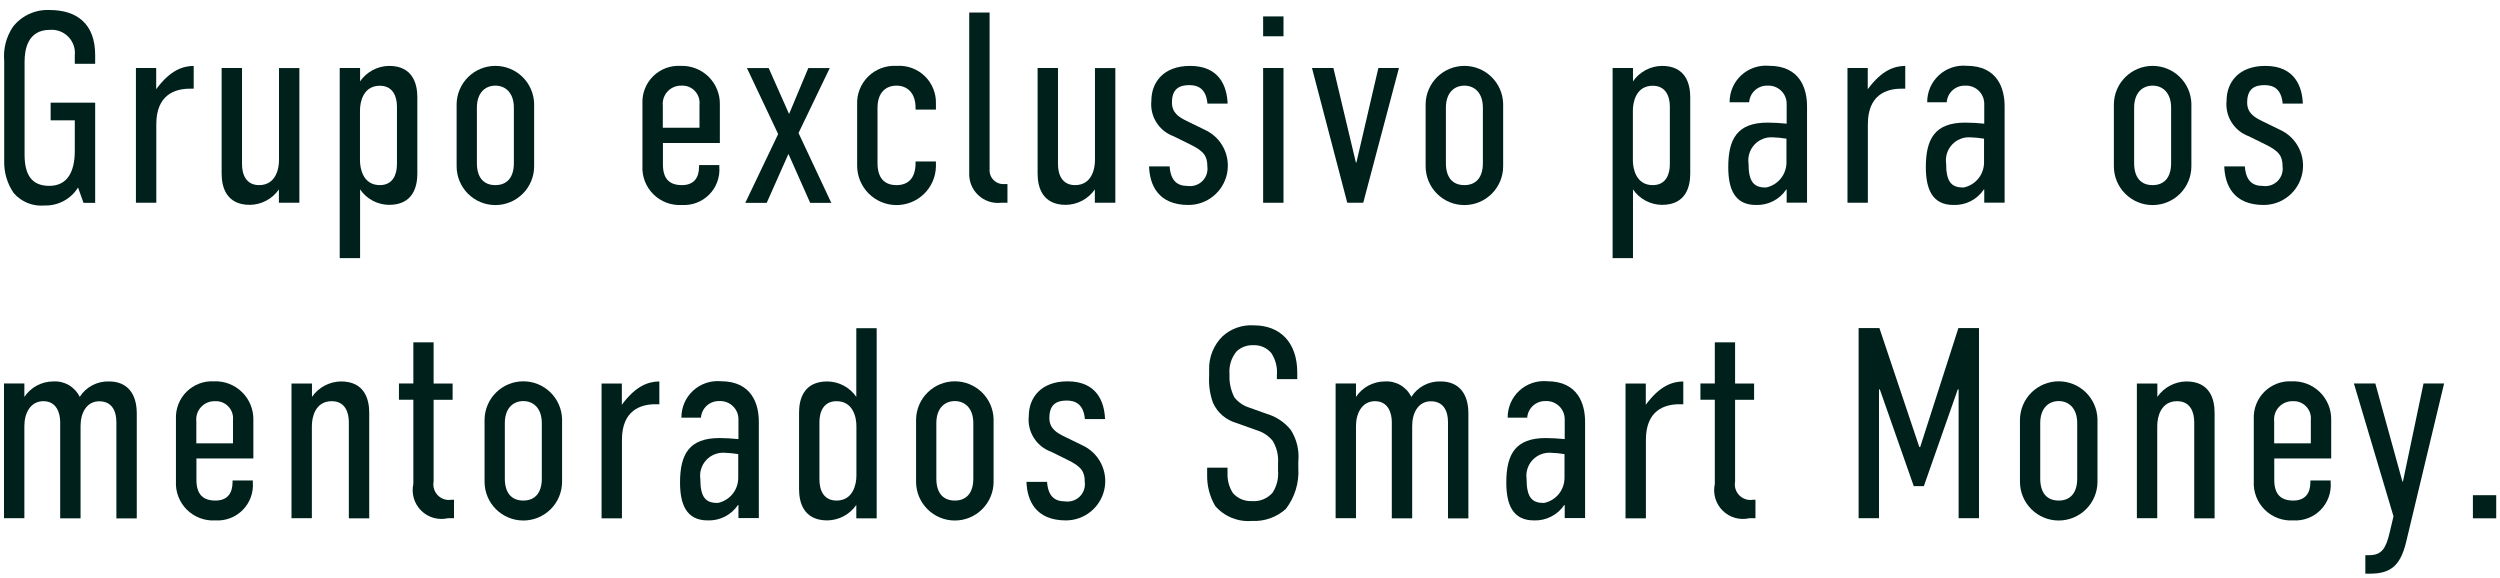 <svg width="238" height="55" viewBox="0 0 238 55" fill="none" xmlns="http://www.w3.org/2000/svg">
<path d="M7.43 17.853C7.096 18.391 6.626 18.832 6.068 19.132C5.51 19.432 4.883 19.581 4.25 19.563C3.699 19.615 3.143 19.534 2.63 19.327C2.117 19.12 1.661 18.793 1.3 18.373C0.686 17.477 0.371 16.409 0.4 15.323V5.783C0.299 4.643 0.592 3.503 1.23 2.553C1.642 2.027 2.174 1.608 2.781 1.33C3.388 1.051 4.053 0.922 4.72 0.953C7.3 0.953 9.06 2.243 9.06 5.243V6.073H7.12V5.273C7.154 4.95 7.116 4.623 7.009 4.316C6.902 4.009 6.729 3.73 6.502 3.498C6.275 3.266 5.999 3.087 5.694 2.973C5.39 2.86 5.064 2.816 4.74 2.843C2.62 2.843 2.34 4.753 2.34 5.873V14.723C2.34 16.563 2.96 17.693 4.69 17.693C6.42 17.693 7.12 16.353 7.12 14.353V11.453H4.82V9.773H9.06V19.313H7.95L7.43 17.853Z" fill="#00211B"/>
<path d="M14.87 6.473V8.493C16.24 6.633 17.43 6.293 18.44 6.273V8.443H18.08C16.66 8.443 14.88 9.013 14.88 11.833V19.303H12.94V6.473H14.87Z" fill="#00211B"/>
<path d="M28.49 19.303H26.55V18.033C26.241 18.48 25.828 18.847 25.348 19.102C24.868 19.358 24.334 19.495 23.79 19.503C21.52 19.503 21.1 17.773 21.1 16.533V6.473H23.04V15.633C23.04 16.613 23.43 17.623 24.67 17.623C26.25 17.623 26.56 16.073 26.56 15.273V6.483H28.5V19.303H28.49Z" fill="#00211B"/>
<path d="M32.34 6.473H34.28V7.743C34.59 7.295 35.002 6.929 35.482 6.673C35.962 6.417 36.496 6.28 37.04 6.273C39.31 6.273 39.73 8.003 39.73 9.243V16.533C39.73 17.773 39.32 19.503 37.04 19.503C36.496 19.497 35.961 19.361 35.48 19.105C35 18.85 34.588 18.482 34.28 18.033V24.573H32.34V6.473ZM37.79 15.633V10.153C37.79 9.173 37.4 8.163 36.16 8.163C34.58 8.163 34.27 9.713 34.27 10.513V15.273C34.27 16.073 34.58 17.623 36.16 17.623C37.4 17.623 37.79 16.613 37.79 15.633Z" fill="#00211B"/>
<path d="M43.47 9.893C43.488 8.929 43.883 8.01 44.57 7.333C45.257 6.657 46.181 6.275 47.145 6.272C48.11 6.268 49.037 6.641 49.73 7.312C50.422 7.983 50.824 8.899 50.85 9.863V15.833C50.85 16.811 50.461 17.75 49.769 18.442C49.077 19.134 48.139 19.523 47.16 19.523C46.181 19.523 45.243 19.134 44.551 18.442C43.859 17.75 43.47 16.811 43.47 15.833V9.893ZM48.92 10.253C48.92 8.833 48.12 8.153 47.16 8.153C46.2 8.153 45.4 8.823 45.4 10.253V15.533C45.4 16.873 46.02 17.623 47.16 17.623C48.24 17.623 48.92 16.923 48.92 15.533V10.253Z" fill="#00211B"/>
<path d="M66.54 15.713H68.48V15.893C68.517 16.373 68.451 16.856 68.285 17.309C68.12 17.762 67.859 18.174 67.521 18.517C67.182 18.86 66.774 19.127 66.324 19.299C65.873 19.47 65.391 19.543 64.91 19.513C64.412 19.544 63.913 19.469 63.446 19.293C62.979 19.118 62.555 18.845 62.201 18.494C61.846 18.142 61.571 17.72 61.391 17.255C61.212 16.789 61.133 16.291 61.16 15.793V9.843C61.14 9.364 61.22 8.887 61.396 8.441C61.571 7.996 61.838 7.592 62.179 7.256C62.52 6.92 62.928 6.658 63.376 6.489C63.824 6.32 64.302 6.246 64.78 6.273C65.271 6.252 65.761 6.332 66.22 6.508C66.679 6.685 67.097 6.953 67.449 7.297C67.8 7.64 68.077 8.053 68.263 8.508C68.449 8.963 68.54 9.451 68.53 9.943V13.613H63.11V15.653C63.11 17.023 63.73 17.623 64.92 17.623C66.06 17.623 66.55 16.923 66.55 15.863V15.713H66.54ZM66.59 12.163V9.963C66.616 9.725 66.59 9.486 66.513 9.26C66.436 9.034 66.311 8.827 66.146 8.655C65.982 8.483 65.781 8.348 65.559 8.261C65.337 8.175 65.098 8.138 64.86 8.153C64.614 8.148 64.371 8.195 64.145 8.291C63.919 8.387 63.715 8.53 63.549 8.711C63.383 8.891 63.257 9.105 63.179 9.338C63.102 9.571 63.075 9.818 63.1 10.063V12.163H66.59Z" fill="#00211B"/>
<path d="M74.08 12.763L71.11 6.483H73.18L75.12 10.853L76.95 6.483H78.99L76.02 12.663L79.14 19.313H77.13L75.06 14.653L72.99 19.313H70.95L74.08 12.763Z" fill="#00211B"/>
<path d="M87.16 15.373H89.1V15.893C89.068 16.875 88.653 17.805 87.942 18.484C87.232 19.163 86.283 19.536 85.301 19.523C84.318 19.51 83.38 19.111 82.688 18.414C81.996 17.716 81.605 16.775 81.6 15.793V9.973C81.576 9.476 81.657 8.98 81.838 8.517C82.019 8.054 82.295 7.635 82.649 7.286C83.003 6.937 83.426 6.666 83.892 6.491C84.357 6.317 84.854 6.242 85.35 6.273C85.838 6.236 86.329 6.303 86.789 6.468C87.25 6.633 87.671 6.894 88.025 7.232C88.378 7.571 88.657 7.98 88.842 8.433C89.027 8.886 89.115 9.373 89.1 9.863V10.433H87.16V10.253C87.16 8.803 86.33 8.153 85.35 8.153C84.34 8.153 83.54 8.803 83.54 10.253V15.533C83.54 16.903 84.16 17.623 85.35 17.623C86.49 17.623 87.16 16.923 87.16 15.533V15.373Z" fill="#00211B"/>
<path d="M94.21 1.203V16.103C94.194 16.293 94.22 16.485 94.286 16.664C94.352 16.844 94.456 17.007 94.591 17.142C94.726 17.277 94.889 17.381 95.069 17.447C95.248 17.513 95.44 17.538 95.63 17.523H95.91V19.303H95.32C94.925 19.349 94.526 19.308 94.148 19.184C93.771 19.06 93.425 18.855 93.135 18.584C92.845 18.313 92.617 17.982 92.468 17.614C92.318 17.246 92.251 16.85 92.27 16.453V1.193H94.21V1.203Z" fill="#00211B"/>
<path d="M106.17 19.303H104.23V18.033C103.92 18.48 103.508 18.847 103.028 19.102C102.548 19.358 102.014 19.495 101.47 19.503C99.2 19.503 98.78 17.773 98.78 16.533V6.473H100.72V15.633C100.72 16.613 101.11 17.623 102.35 17.623C103.93 17.623 104.24 16.073 104.24 15.273V6.483H106.18V19.303H106.17Z" fill="#00211B"/>
<path d="M114.95 9.863C114.82 8.413 114.02 8.103 113.22 8.103C112.26 8.103 111.57 8.463 111.57 9.763C111.57 10.773 112.27 11.183 113.09 11.573L114.69 12.353C115.47 12.706 116.106 13.316 116.491 14.082C116.876 14.847 116.987 15.721 116.806 16.559C116.625 17.396 116.162 18.146 115.495 18.683C114.828 19.221 113.997 19.514 113.14 19.513C110.27 19.513 109.45 17.623 109.39 15.843H111.35C111.45 17.213 112.07 17.703 113.08 17.703C113.332 17.737 113.589 17.712 113.83 17.631C114.071 17.549 114.29 17.413 114.47 17.233C114.65 17.053 114.786 16.834 114.868 16.593C114.949 16.352 114.974 16.095 114.94 15.843C114.94 14.883 114.63 14.393 113.31 13.753L111.73 12.973C111.048 12.727 110.468 12.259 110.084 11.645C109.699 11.03 109.532 10.304 109.61 9.583C109.61 7.853 110.75 6.273 113.3 6.273C116.12 6.273 116.81 8.263 116.87 9.863H114.95Z" fill="#00211B"/>
<path d="M122.19 1.563V3.453H120.25V1.563H122.19ZM120.25 6.473H122.19V19.303H120.25V6.473Z" fill="#00211B"/>
<path d="M129.78 19.303H128.26L124.9 6.473H126.94L129.08 15.473H129.13L131.22 6.473H133.18L129.78 19.303Z" fill="#00211B"/>
<path d="M135.72 9.893C135.738 8.929 136.133 8.01 136.82 7.333C137.507 6.657 138.431 6.275 139.395 6.272C140.36 6.268 141.287 6.641 141.979 7.312C142.672 7.983 143.074 8.899 143.1 9.863V15.833C143.1 16.811 142.711 17.75 142.019 18.442C141.327 19.134 140.389 19.523 139.41 19.523C138.431 19.523 137.493 19.134 136.801 18.442C136.109 17.75 135.72 16.811 135.72 15.833V9.893ZM141.17 10.253C141.17 8.833 140.37 8.153 139.41 8.153C138.45 8.153 137.65 8.823 137.65 10.253V15.533C137.65 16.873 138.27 17.623 139.41 17.623C140.49 17.623 141.17 16.923 141.17 15.533V10.253Z" fill="#00211B"/>
<path d="M153.52 6.473H155.46V7.743C155.77 7.295 156.182 6.929 156.662 6.673C157.142 6.417 157.676 6.28 158.22 6.273C160.49 6.273 160.91 8.003 160.91 9.243V16.533C160.91 17.773 160.5 19.503 158.22 19.503C157.676 19.497 157.141 19.361 156.66 19.105C156.18 18.85 155.768 18.482 155.46 18.033V24.573H153.52V6.473ZM158.97 15.633V10.153C158.97 9.173 158.58 8.163 157.34 8.163C155.76 8.163 155.45 9.713 155.45 10.513V15.273C155.45 16.073 155.76 17.623 157.34 17.623C158.59 17.623 158.97 16.613 158.97 15.633Z" fill="#00211B"/>
<path d="M170.08 18.043H170.05C169.734 18.514 169.302 18.896 168.796 19.153C168.29 19.411 167.727 19.534 167.16 19.513C165.12 19.513 164.53 17.963 164.53 15.913C164.53 13.193 165.41 11.673 168.28 11.673C168.885 11.676 169.489 11.709 170.09 11.773V9.883C170.091 9.649 170.044 9.417 169.952 9.201C169.86 8.986 169.726 8.791 169.556 8.629C169.387 8.468 169.187 8.342 168.967 8.26C168.748 8.178 168.514 8.142 168.28 8.153C167.839 8.136 167.409 8.292 167.08 8.587C166.752 8.881 166.551 9.292 166.52 9.733H164.66C164.655 9.252 164.751 8.775 164.941 8.333C165.132 7.891 165.413 7.494 165.766 7.167C166.119 6.84 166.537 6.591 166.992 6.435C167.448 6.279 167.931 6.221 168.41 6.263C171.38 6.263 172.03 8.463 172.03 10.113V19.293H170.09V18.043H170.08ZM170.08 13.203C169.643 13.131 169.202 13.087 168.76 13.073C168.437 13.053 168.114 13.105 167.814 13.226C167.513 13.346 167.244 13.532 167.024 13.769C166.804 14.006 166.639 14.289 166.542 14.598C166.444 14.906 166.416 15.232 166.46 15.553C166.46 17.363 167 17.853 168.11 17.853C168.666 17.743 169.167 17.442 169.525 17.002C169.883 16.561 170.076 16.01 170.07 15.443V13.203H170.08Z" fill="#00211B"/>
<path d="M177.81 6.473V8.493C179.18 6.633 180.37 6.293 181.38 6.273V8.443H181.02C179.6 8.443 177.82 9.013 177.82 11.833V19.303H175.88V6.473H177.81Z" fill="#00211B"/>
<path d="M188.89 18.043H188.86C188.544 18.514 188.112 18.896 187.606 19.153C187.1 19.411 186.537 19.534 185.97 19.513C183.93 19.513 183.34 17.963 183.34 15.913C183.34 13.193 184.22 11.673 187.09 11.673C187.695 11.676 188.299 11.709 188.9 11.773V9.883C188.901 9.649 188.854 9.417 188.762 9.201C188.67 8.986 188.536 8.791 188.366 8.629C188.197 8.468 187.997 8.342 187.777 8.26C187.558 8.178 187.324 8.142 187.09 8.153C186.649 8.136 186.219 8.292 185.89 8.587C185.562 8.881 185.361 9.292 185.33 9.733H183.47C183.465 9.252 183.561 8.775 183.751 8.333C183.942 7.891 184.223 7.494 184.576 7.167C184.929 6.84 185.347 6.591 185.802 6.435C186.258 6.279 186.741 6.221 187.22 6.263C190.19 6.263 190.84 8.463 190.84 10.113V19.293H188.9V18.043H188.89ZM188.89 13.203C188.453 13.131 188.012 13.087 187.57 13.073C187.247 13.053 186.924 13.105 186.624 13.226C186.323 13.346 186.054 13.532 185.834 13.769C185.614 14.006 185.449 14.289 185.352 14.598C185.254 14.906 185.226 15.232 185.27 15.553C185.27 17.363 185.81 17.853 186.92 17.853C187.477 17.743 187.977 17.442 188.335 17.002C188.693 16.561 188.886 16.01 188.88 15.443V13.203H188.89Z" fill="#00211B"/>
<path d="M201.24 9.893C201.258 8.929 201.653 8.01 202.34 7.333C203.027 6.657 203.951 6.275 204.915 6.272C205.88 6.268 206.807 6.641 207.499 7.312C208.192 7.983 208.594 8.899 208.62 9.863V15.833C208.62 16.811 208.231 17.75 207.539 18.442C206.847 19.134 205.909 19.523 204.93 19.523C203.951 19.523 203.013 19.134 202.321 18.442C201.629 17.75 201.24 16.811 201.24 15.833V9.893ZM206.69 10.253C206.69 8.833 205.89 8.153 204.93 8.153C203.97 8.153 203.17 8.823 203.17 10.253V15.533C203.17 16.873 203.79 17.623 204.93 17.623C206.01 17.623 206.69 16.923 206.69 15.533V10.253Z" fill="#00211B"/>
<path d="M217.31 9.863C217.18 8.413 216.38 8.103 215.58 8.103C214.62 8.103 213.93 8.463 213.93 9.763C213.93 10.773 214.63 11.183 215.45 11.573L217.05 12.353C217.83 12.706 218.466 13.316 218.851 14.082C219.236 14.847 219.347 15.721 219.166 16.559C218.985 17.396 218.522 18.146 217.855 18.683C217.188 19.221 216.357 19.514 215.5 19.513C212.63 19.513 211.81 17.623 211.75 15.843H213.71C213.81 17.213 214.43 17.703 215.44 17.703C215.692 17.737 215.949 17.712 216.19 17.631C216.431 17.549 216.65 17.413 216.83 17.233C217.01 17.053 217.146 16.834 217.228 16.593C217.309 16.352 217.334 16.095 217.3 15.843C217.3 14.883 216.99 14.393 215.67 13.753L214.09 12.973C213.408 12.727 212.828 12.259 212.444 11.645C212.059 11.03 211.892 10.304 211.97 9.583C211.97 7.853 213.11 6.273 215.66 6.273C218.48 6.273 219.17 8.263 219.23 9.863H217.31Z" fill="#00211B"/>
<path d="M2.32 36.513V37.783C2.622 37.332 3.029 36.963 3.507 36.706C3.985 36.45 4.518 36.315 5.06 36.313C5.58 36.278 6.099 36.399 6.549 36.661C7 36.923 7.362 37.314 7.59 37.783C7.887 37.317 8.301 36.936 8.79 36.678C9.28 36.421 9.827 36.294 10.38 36.313C12.16 36.313 13.02 37.533 13.02 39.343V49.353H11.08V40.193C11.08 39.083 10.62 38.203 9.45 38.203C8.24 38.203 7.67 39.313 7.67 40.553V49.343H5.73V40.183C5.73 39.383 5.42 38.193 4.13 38.193C2.89 38.193 2.32 39.353 2.32 40.543V49.333H0.38V36.503H2.32V36.513Z" fill="#00211B"/>
<path d="M22.13 45.743H24.07V45.923C24.107 46.403 24.041 46.886 23.875 47.339C23.71 47.792 23.449 48.204 23.111 48.547C22.772 48.89 22.364 49.157 21.914 49.329C21.463 49.5 20.981 49.573 20.5 49.543C20.002 49.574 19.503 49.499 19.036 49.323C18.569 49.148 18.145 48.875 17.791 48.524C17.436 48.172 17.161 47.75 16.981 47.285C16.802 46.819 16.723 46.321 16.75 45.823V39.873C16.73 39.394 16.81 38.917 16.986 38.471C17.161 38.026 17.428 37.622 17.769 37.286C18.11 36.95 18.518 36.688 18.966 36.519C19.413 36.35 19.892 36.276 20.37 36.303C20.861 36.282 21.351 36.362 21.81 36.538C22.269 36.715 22.687 36.983 23.039 37.327C23.39 37.67 23.667 38.083 23.853 38.538C24.039 38.993 24.13 39.481 24.12 39.973V43.643H18.7V45.683C18.7 47.053 19.32 47.653 20.51 47.653C21.65 47.653 22.14 46.953 22.14 45.893V45.743H22.13ZM22.18 42.203V40.003C22.206 39.766 22.18 39.526 22.103 39.3C22.026 39.074 21.901 38.867 21.736 38.695C21.572 38.523 21.371 38.388 21.149 38.301C20.927 38.215 20.688 38.178 20.45 38.193C20.204 38.188 19.96 38.235 19.735 38.331C19.509 38.427 19.305 38.57 19.139 38.751C18.973 38.931 18.846 39.145 18.769 39.378C18.692 39.611 18.665 39.858 18.69 40.103V42.203H22.18Z" fill="#00211B"/>
<path d="M27.76 36.513H29.7V37.783C30.009 37.335 30.422 36.969 30.902 36.713C31.382 36.457 31.916 36.32 32.46 36.313C34.73 36.313 35.15 38.043 35.15 39.283V49.343H33.21V40.183C33.21 39.203 32.82 38.193 31.58 38.193C30 38.193 29.69 39.743 29.69 40.543V49.333H27.75V36.513H27.76Z" fill="#00211B"/>
<path d="M41.28 32.603V36.513H43.09V38.063H41.28V45.843C41.236 46.08 41.25 46.323 41.322 46.553C41.393 46.783 41.519 46.993 41.69 47.163C41.86 47.333 42.069 47.46 42.299 47.531C42.529 47.602 42.773 47.617 43.01 47.573H43.22V49.333H42.65C42.199 49.438 41.728 49.428 41.282 49.302C40.836 49.177 40.429 48.94 40.1 48.614C39.77 48.289 39.528 47.885 39.397 47.44C39.266 46.996 39.25 46.525 39.35 46.073V38.053H37.98V36.503H39.35V32.593H41.28V32.603Z" fill="#00211B"/>
<path d="M46.13 39.923C46.148 38.959 46.543 38.04 47.23 37.363C47.917 36.687 48.841 36.305 49.805 36.301C50.77 36.297 51.697 36.671 52.389 37.342C53.082 38.014 53.484 38.929 53.51 39.893V45.863C53.51 46.842 53.121 47.78 52.429 48.472C51.737 49.164 50.799 49.553 49.82 49.553C48.841 49.553 47.903 49.164 47.211 48.472C46.519 47.78 46.13 46.842 46.13 45.863V39.923ZM51.58 40.283C51.58 38.863 50.78 38.183 49.82 38.183C48.86 38.183 48.06 38.853 48.06 40.283V45.563C48.06 46.903 48.68 47.653 49.82 47.653C50.9 47.653 51.58 46.953 51.58 45.563V40.283Z" fill="#00211B"/>
<path d="M59.2 36.513V38.533C60.57 36.673 61.76 36.333 62.77 36.313V38.483H62.41C60.99 38.483 59.21 39.053 59.21 41.873V49.343H57.27V36.513H59.2Z" fill="#00211B"/>
<path d="M70.29 48.073H70.26C69.944 48.544 69.512 48.926 69.006 49.183C68.5 49.441 67.937 49.564 67.37 49.543C65.33 49.543 64.74 47.993 64.74 45.943C64.74 43.223 65.62 41.703 68.49 41.703C69.095 41.706 69.699 41.739 70.3 41.803V39.913C70.301 39.679 70.254 39.447 70.162 39.231C70.07 39.016 69.936 38.821 69.766 38.66C69.597 38.498 69.397 38.372 69.177 38.29C68.958 38.208 68.724 38.172 68.49 38.183C68.049 38.166 67.619 38.322 67.29 38.617C66.962 38.911 66.761 39.322 66.73 39.763H64.87C64.865 39.282 64.961 38.805 65.151 38.363C65.342 37.921 65.623 37.524 65.976 37.197C66.329 36.87 66.747 36.621 67.202 36.465C67.658 36.309 68.141 36.251 68.62 36.293C71.59 36.293 72.24 38.493 72.24 40.143V49.323H70.3V48.073H70.29ZM70.29 43.233C69.853 43.16 69.412 43.117 68.97 43.103C68.647 43.083 68.324 43.136 68.024 43.256C67.723 43.376 67.454 43.562 67.234 43.799C67.014 44.036 66.849 44.319 66.752 44.628C66.654 44.936 66.626 45.262 66.67 45.583C66.67 47.393 67.21 47.883 68.32 47.883C68.876 47.773 69.377 47.472 69.735 47.032C70.093 46.592 70.286 46.04 70.28 45.473V43.233H70.29Z" fill="#00211B"/>
<path d="M83.46 49.343H81.52V48.073C81.21 48.52 80.799 48.887 80.318 49.143C79.838 49.398 79.304 49.535 78.76 49.543C76.49 49.543 76.07 47.813 76.07 46.573V39.283C76.07 38.043 76.48 36.313 78.76 36.313C79.304 36.318 79.839 36.454 80.32 36.71C80.8 36.966 81.212 37.334 81.52 37.783V31.243H83.46V49.343ZM81.53 45.303V40.543C81.53 39.743 81.22 38.193 79.64 38.193C78.4 38.193 78.01 39.203 78.01 40.183V45.663C78.01 46.643 78.4 47.653 79.64 47.653C81.21 47.653 81.53 46.103 81.53 45.303Z" fill="#00211B"/>
<path d="M87.21 39.923C87.228 38.959 87.623 38.04 88.31 37.363C88.997 36.687 89.921 36.305 90.885 36.301C91.85 36.297 92.777 36.671 93.469 37.342C94.162 38.014 94.564 38.929 94.59 39.893V45.863C94.59 46.842 94.201 47.78 93.509 48.472C92.817 49.164 91.879 49.553 90.9 49.553C89.921 49.553 88.983 49.164 88.291 48.472C87.599 47.78 87.21 46.842 87.21 45.863V39.923ZM92.66 40.283C92.66 38.863 91.86 38.183 90.9 38.183C89.94 38.183 89.14 38.853 89.14 40.283V45.563C89.14 46.903 89.76 47.653 90.9 47.653C91.98 47.653 92.66 46.953 92.66 45.563V40.283Z" fill="#00211B"/>
<path d="M103.28 39.893C103.15 38.443 102.35 38.133 101.55 38.133C100.59 38.133 99.9 38.493 99.9 39.793C99.9 40.803 100.6 41.213 101.42 41.603L103.02 42.383C103.8 42.736 104.436 43.346 104.821 44.112C105.206 44.877 105.317 45.751 105.136 46.589C104.954 47.426 104.492 48.176 103.825 48.713C103.158 49.251 102.327 49.544 101.47 49.543C98.6 49.543 97.78 47.653 97.72 45.873H99.68C99.78 47.243 100.4 47.733 101.41 47.733C101.662 47.767 101.919 47.742 102.16 47.661C102.401 47.579 102.62 47.443 102.8 47.263C102.98 47.083 103.116 46.864 103.198 46.623C103.279 46.382 103.304 46.125 103.27 45.873C103.27 44.913 102.96 44.423 101.64 43.783L100.06 43.003C99.378 42.757 98.798 42.289 98.414 41.675C98.029 41.06 97.862 40.334 97.94 39.613C97.94 37.883 99.08 36.303 101.63 36.303C104.45 36.303 105.14 38.293 105.2 39.893H103.28Z" fill="#00211B"/>
<path d="M121.57 35.583C121.602 34.886 121.413 34.196 121.03 33.613C120.82 33.362 120.554 33.164 120.254 33.034C119.953 32.903 119.627 32.845 119.3 32.863C119.011 32.852 118.722 32.899 118.451 33C118.18 33.101 117.932 33.255 117.72 33.453C117.214 34.069 116.973 34.86 117.05 35.653C117.01 36.404 117.169 37.152 117.51 37.823C117.872 38.286 118.368 38.628 118.93 38.803L120.58 39.393C121.485 39.656 122.288 40.19 122.88 40.923C123.45 41.813 123.704 42.87 123.6 43.923V44.573C123.685 45.967 123.263 47.346 122.41 48.453C121.973 48.846 121.463 49.149 120.909 49.344C120.354 49.54 119.767 49.624 119.18 49.593C118.528 49.647 117.872 49.546 117.265 49.3C116.659 49.053 116.119 48.667 115.69 48.173C115.158 47.264 114.892 46.225 114.92 45.173V44.523H116.86V45.043C116.832 45.718 117.014 46.385 117.38 46.953C117.603 47.202 117.878 47.398 118.186 47.528C118.493 47.657 118.826 47.717 119.16 47.703C119.531 47.736 119.905 47.681 120.251 47.542C120.597 47.403 120.905 47.184 121.15 46.903C121.551 46.28 121.734 45.541 121.67 44.803V44.103C121.726 43.349 121.544 42.597 121.15 41.953C120.766 41.49 120.255 41.149 119.68 40.973L117.72 40.273C117.225 40.135 116.767 39.89 116.378 39.554C115.989 39.219 115.679 38.802 115.47 38.333C115.179 37.512 115.057 36.642 115.11 35.773V35.233C115.087 34.634 115.191 34.037 115.413 33.481C115.635 32.925 115.971 32.421 116.4 32.003C116.801 31.641 117.271 31.364 117.781 31.187C118.291 31.01 118.831 30.937 119.37 30.973C121.85 30.973 123.5 32.573 123.5 35.473V36.093H121.56V35.583H121.57Z" fill="#00211B"/>
<path d="M129.09 36.513V37.783C129.392 37.332 129.799 36.963 130.277 36.706C130.755 36.45 131.288 36.315 131.83 36.313C132.35 36.278 132.869 36.399 133.319 36.661C133.77 36.923 134.132 37.314 134.36 37.783C134.657 37.317 135.071 36.936 135.56 36.678C136.05 36.421 136.597 36.294 137.15 36.313C138.93 36.313 139.79 37.533 139.79 39.343V49.353H137.85V40.193C137.85 39.083 137.39 38.203 136.22 38.203C135.01 38.203 134.44 39.313 134.44 40.553V49.343H132.5V40.183C132.5 39.383 132.19 38.193 130.9 38.193C129.66 38.193 129.09 39.353 129.09 40.543V49.333H127.15V36.503H129.09V36.513Z" fill="#00211B"/>
<path d="M148.95 48.073H148.92C148.604 48.544 148.172 48.926 147.666 49.183C147.16 49.441 146.597 49.564 146.03 49.543C143.99 49.543 143.4 47.993 143.4 45.943C143.4 43.223 144.28 41.703 147.15 41.703C147.755 41.706 148.359 41.739 148.96 41.803V39.913C148.961 39.679 148.914 39.447 148.822 39.231C148.73 39.016 148.596 38.821 148.426 38.66C148.257 38.498 148.057 38.372 147.837 38.29C147.618 38.208 147.384 38.172 147.15 38.183C146.709 38.166 146.279 38.322 145.95 38.617C145.622 38.911 145.421 39.322 145.39 39.763H143.53C143.525 39.282 143.621 38.805 143.811 38.363C144.002 37.921 144.283 37.524 144.636 37.197C144.989 36.87 145.407 36.621 145.862 36.465C146.318 36.309 146.801 36.251 147.28 36.293C150.25 36.293 150.9 38.493 150.9 40.143V49.323H148.96V48.073H148.95ZM148.95 43.233C148.513 43.16 148.072 43.117 147.63 43.103C147.307 43.083 146.984 43.136 146.684 43.256C146.383 43.376 146.114 43.562 145.894 43.799C145.674 44.036 145.509 44.319 145.411 44.628C145.314 44.936 145.286 45.262 145.33 45.583C145.33 47.393 145.87 47.883 146.98 47.883C147.536 47.773 148.037 47.472 148.395 47.032C148.753 46.592 148.946 46.04 148.94 45.473V43.233H148.95Z" fill="#00211B"/>
<path d="M156.68 36.513V38.533C158.05 36.673 159.24 36.333 160.25 36.313V38.483H159.89C158.47 38.483 156.69 39.053 156.69 41.873V49.343H154.75V36.513H156.68Z" fill="#00211B"/>
<path d="M165.18 32.603V36.513H166.99V38.063H165.18V45.843C165.136 46.08 165.15 46.323 165.222 46.553C165.293 46.783 165.419 46.993 165.59 47.163C165.76 47.333 165.969 47.46 166.199 47.531C166.429 47.602 166.673 47.617 166.91 47.573H167.12V49.333H166.55C166.099 49.438 165.628 49.428 165.182 49.302C164.736 49.177 164.329 48.94 164 48.614C163.67 48.289 163.428 47.885 163.297 47.44C163.166 46.996 163.15 46.525 163.25 46.073V38.053H161.88V36.503H163.25V32.593H165.18V32.603Z" fill="#00211B"/>
<path d="M176.96 31.233H178.92L182.72 42.563H182.8L186.44 31.233H188.4V49.333H186.46V37.073H186.38L183.15 46.283H182.19L178.96 37.073H178.88V49.333H176.94V31.233H176.96Z" fill="#00211B"/>
<path d="M192.3 39.923C192.318 38.959 192.713 38.04 193.4 37.363C194.087 36.687 195.011 36.305 195.975 36.301C196.94 36.297 197.867 36.671 198.559 37.342C199.252 38.014 199.654 38.929 199.68 39.893V45.863C199.68 46.842 199.291 47.78 198.599 48.472C197.907 49.164 196.969 49.553 195.99 49.553C195.011 49.553 194.073 49.164 193.381 48.472C192.689 47.78 192.3 46.842 192.3 45.863V39.923ZM197.75 40.283C197.75 38.863 196.95 38.183 195.99 38.183C195.03 38.183 194.23 38.853 194.23 40.283V45.563C194.23 46.903 194.85 47.653 195.99 47.653C197.07 47.653 197.75 46.953 197.75 45.563V40.283Z" fill="#00211B"/>
<path d="M203.44 36.513H205.38V37.783C205.69 37.335 206.102 36.969 206.582 36.713C207.062 36.457 207.596 36.32 208.14 36.313C210.41 36.313 210.83 38.043 210.83 39.283V49.343H208.89V40.183C208.89 39.203 208.5 38.193 207.26 38.193C205.68 38.193 205.37 39.743 205.37 40.543V49.333H203.43V36.513H203.44Z" fill="#00211B"/>
<path d="M219.94 45.743H221.88V45.923C221.917 46.403 221.851 46.886 221.686 47.339C221.52 47.792 221.259 48.204 220.921 48.547C220.582 48.89 220.174 49.157 219.724 49.329C219.273 49.5 218.791 49.573 218.31 49.543C217.812 49.574 217.313 49.499 216.846 49.323C216.379 49.148 215.955 48.875 215.601 48.524C215.246 48.172 214.971 47.75 214.791 47.285C214.612 46.819 214.533 46.321 214.56 45.823V39.873C214.54 39.394 214.62 38.917 214.796 38.471C214.971 38.026 215.238 37.622 215.579 37.286C215.92 36.95 216.328 36.688 216.776 36.519C217.223 36.35 217.702 36.276 218.18 36.303C218.671 36.282 219.161 36.362 219.62 36.538C220.079 36.715 220.497 36.983 220.849 37.327C221.2 37.67 221.477 38.083 221.663 38.538C221.849 38.993 221.94 39.481 221.93 39.973V43.643H216.51V45.683C216.51 47.053 217.13 47.653 218.32 47.653C219.46 47.653 219.95 46.953 219.95 45.893V45.743H219.94ZM219.99 42.203V40.003C220.016 39.766 219.99 39.526 219.913 39.3C219.836 39.074 219.711 38.867 219.546 38.695C219.381 38.523 219.181 38.388 218.959 38.301C218.737 38.215 218.498 38.178 218.26 38.193C218.014 38.188 217.771 38.235 217.545 38.331C217.319 38.427 217.116 38.57 216.949 38.751C216.783 38.931 216.657 39.145 216.579 39.378C216.502 39.611 216.475 39.858 216.5 40.103V42.203H219.99Z" fill="#00211B"/>
<path d="M229.06 51.613C228.52 53.833 227.61 54.613 225.62 54.613H225.18V52.853H225.54C226.75 52.853 227.14 52.203 227.5 50.683L227.86 49.153L224.09 36.503H226.13L228.71 45.843H228.76L230.72 36.503H232.68L229.06 51.613Z" fill="#00211B"/>
<path d="M237.64 47.143V49.343H235.42V47.143H237.64Z" fill="#00211B"/>
</svg>
